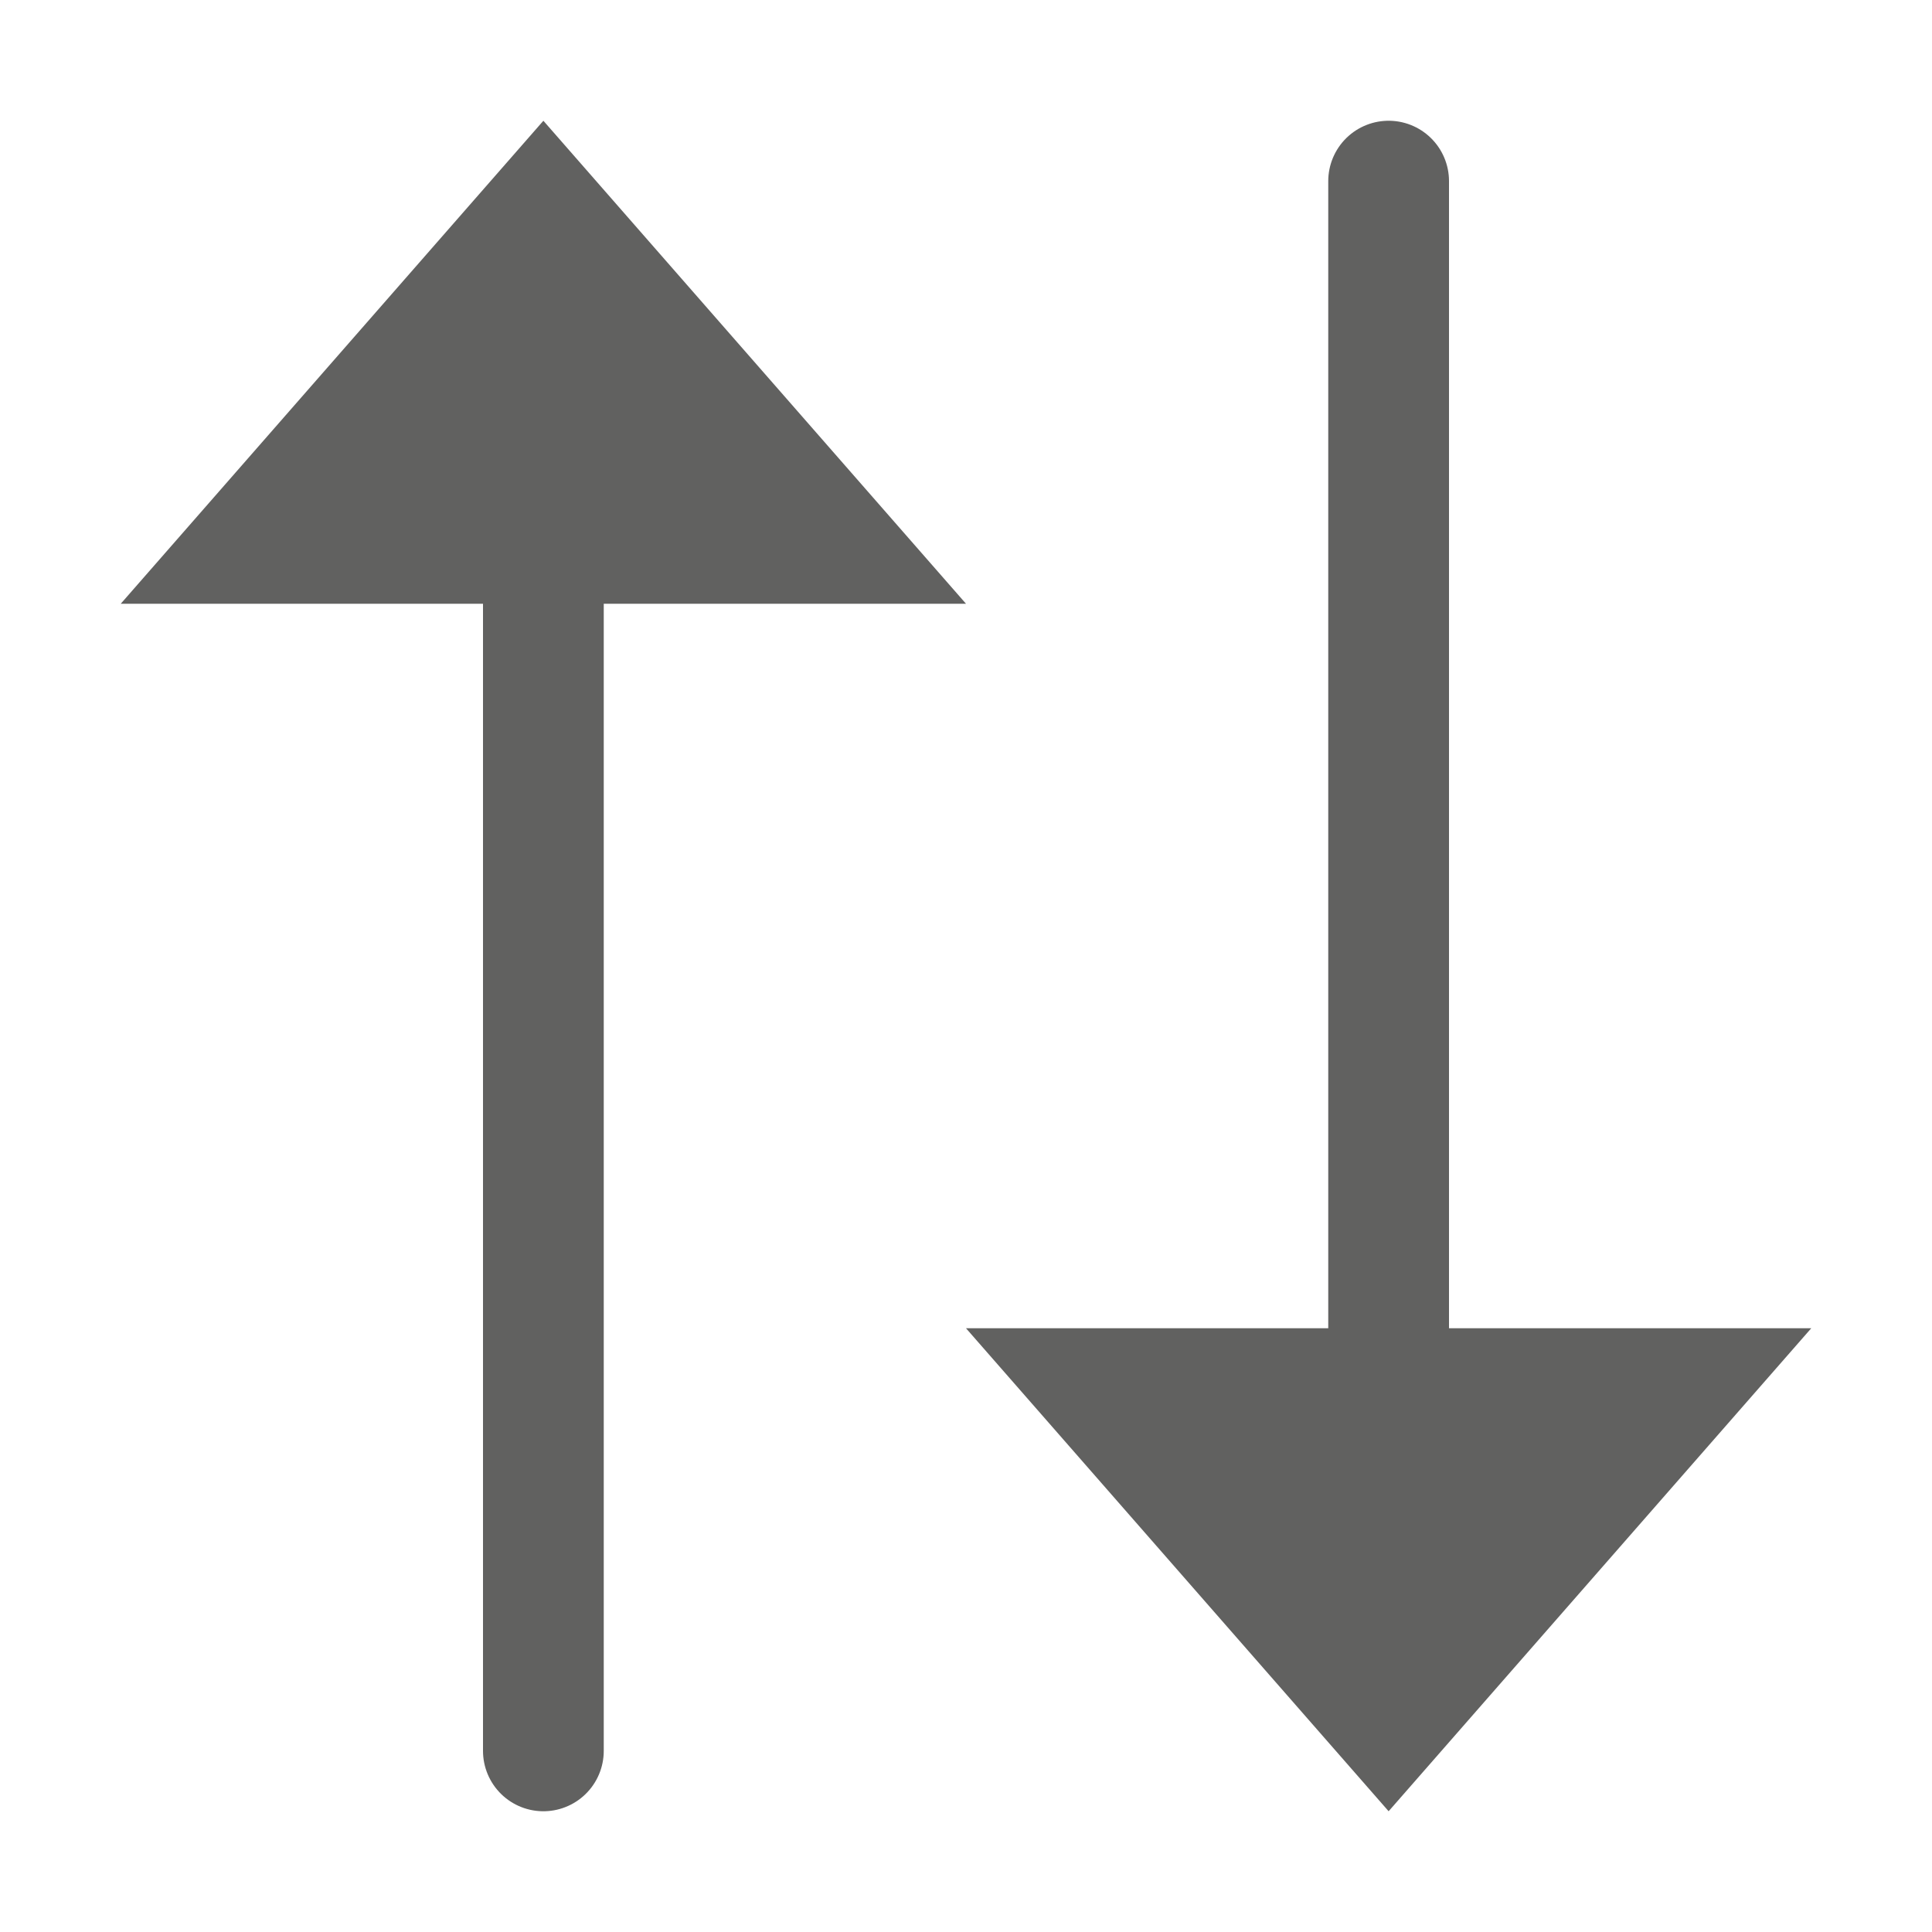 <svg width="16" height="16" viewBox="0 0 16 16" fill="none" xmlns="http://www.w3.org/2000/svg">
<path d="M11.5 15L8 11H15L11.5 15Z" fill="#616160"/>
<path d="M11.5 11.5L11.5 1.5" stroke="#616160" stroke-linecap="round"/>
<path d="M4.5 4.5V14.5" stroke="#616160" stroke-linecap="round"/>
<path d="M4.5 1L1 5L8 5L4.5 1Z" fill="#616160"/>
</svg>
